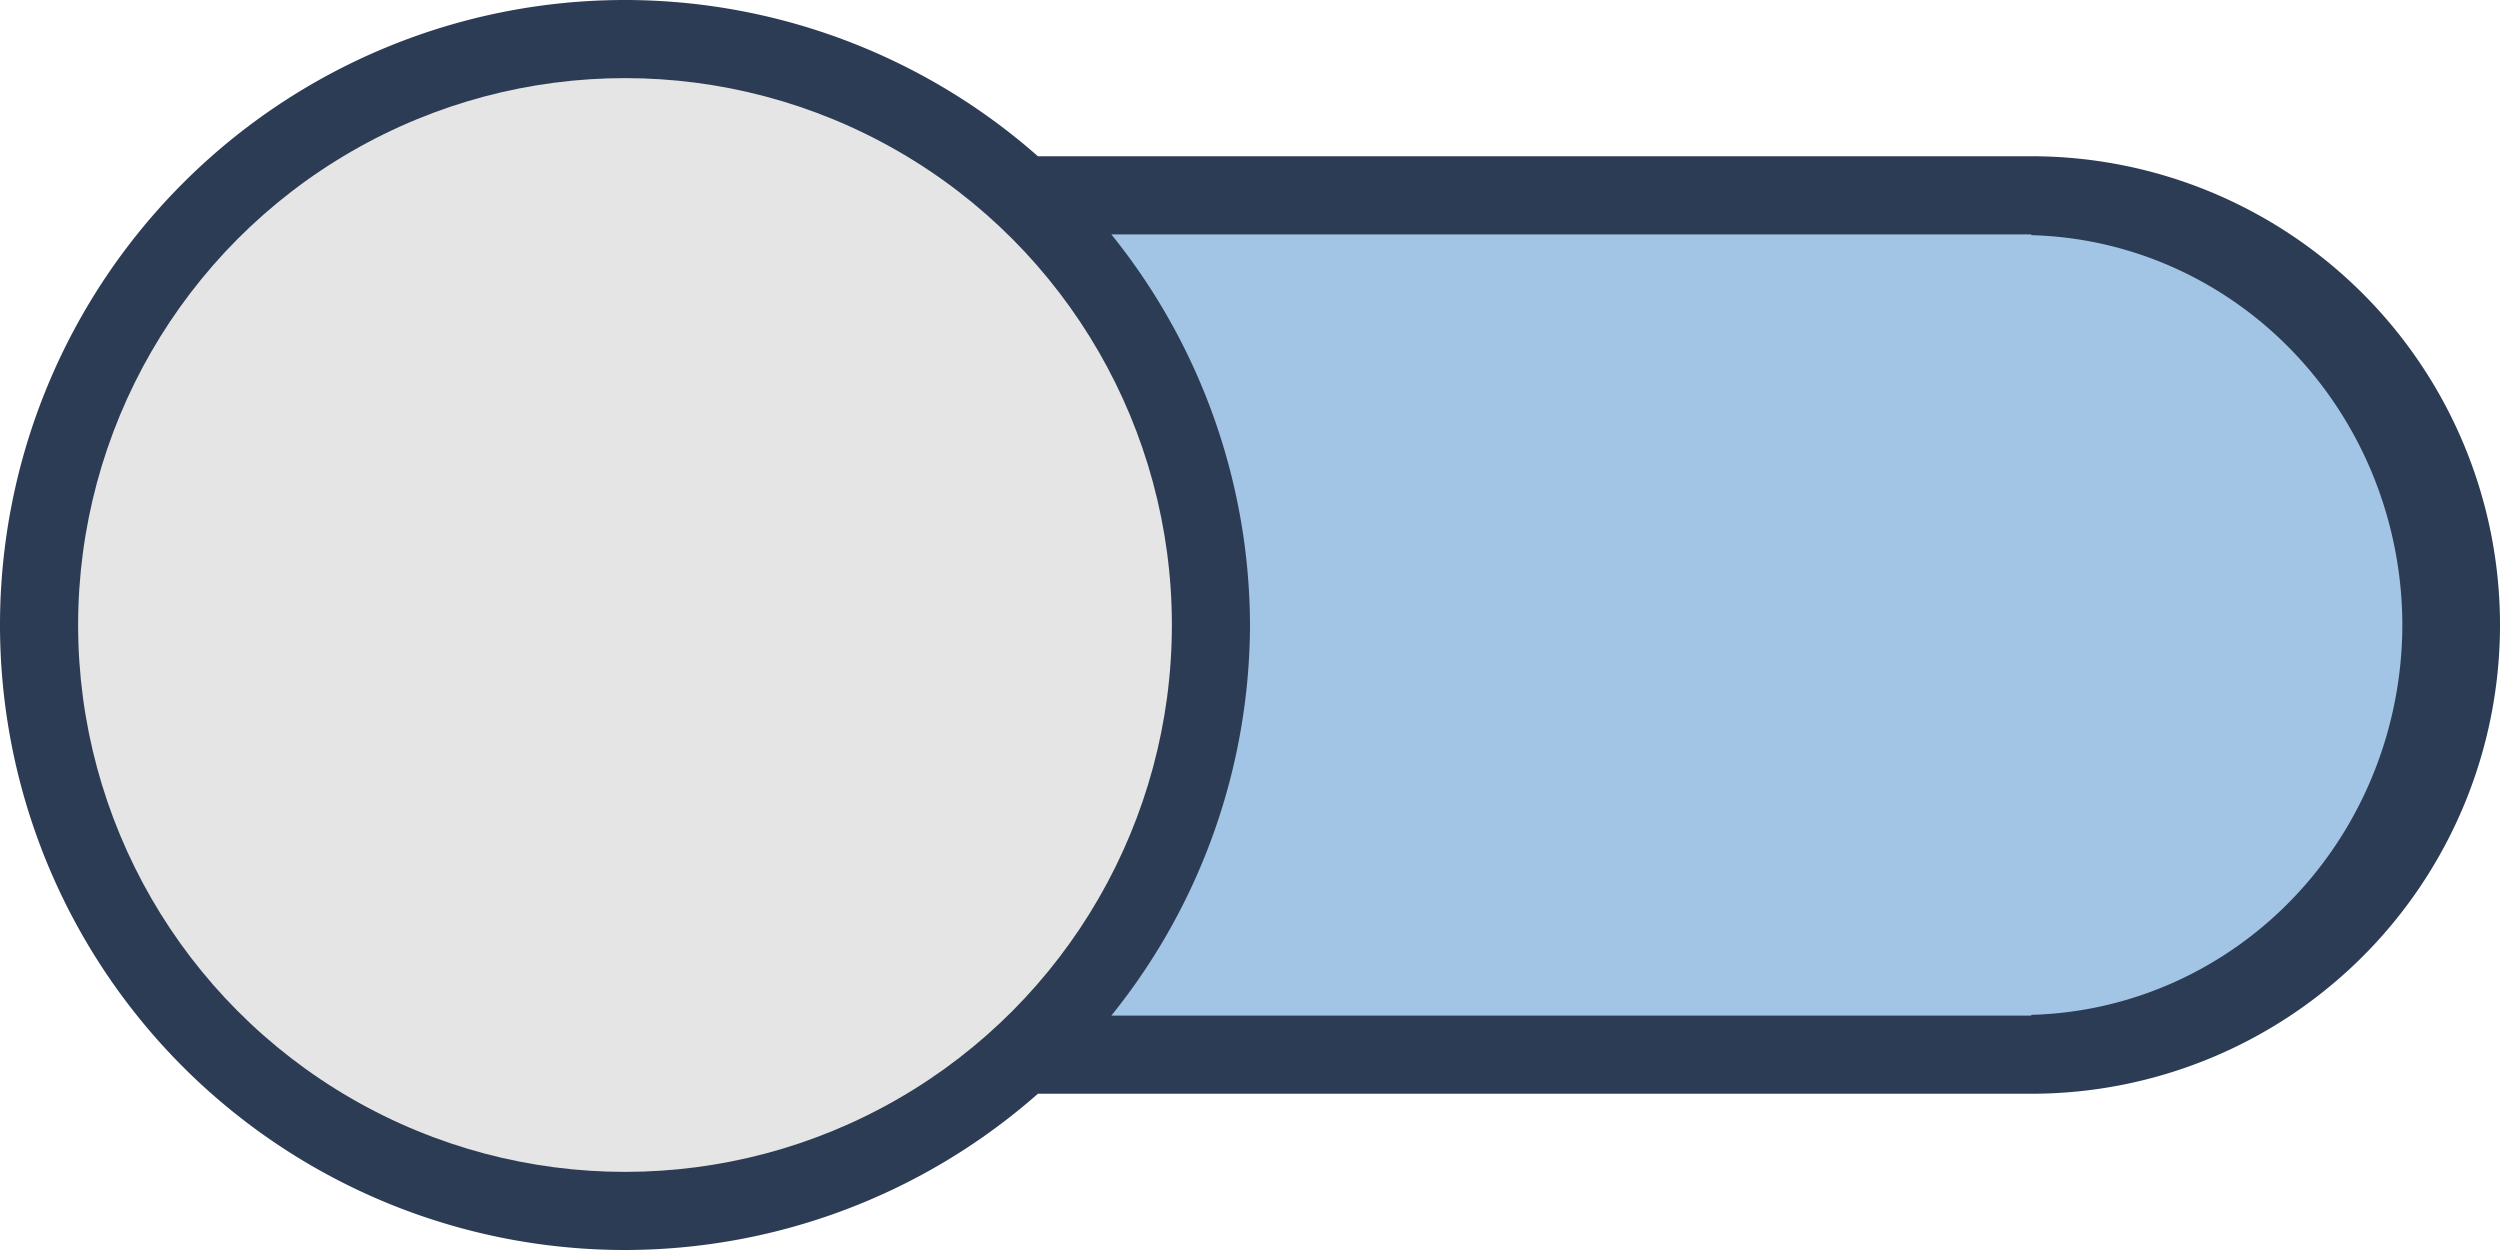 <svg id="svg1" width="32" height="16" version="1.1" viewBox="0 0 32 16" xmlns="http://www.w3.org/2000/svg">
<g>
<path id="border" d="m8 16a8 8 0 0 0 5.285-2h12.715a6 6 0 0 0 6-6 6 6 0 0 0-6-6h-12.715a8 8 0 0 0-5.285-2 8 8 0 0 0-8 8 8 8 0 0 0 8 8z" fill="#2c3c55" style="paint-order:stroke fill markers"/>
<path id="background" d="M 26,13 V 12.99 A 4.875,5 0 0 0 30.75,8 4.875,5 0 0 0 26,3.01 V 3 H 14.225 A 8,8 0 0 1 16,8 8,8 0 0 1 14.225,13 Z" fill="#a2c5e5" style="paint-order:stroke fill markers"/>
<circle id="color" transform="scale(-1)" cx="-8" cy="-8" r="7" fill="#e5e5e5" style="paint-order:stroke fill markers"/>
</g>
</svg>
